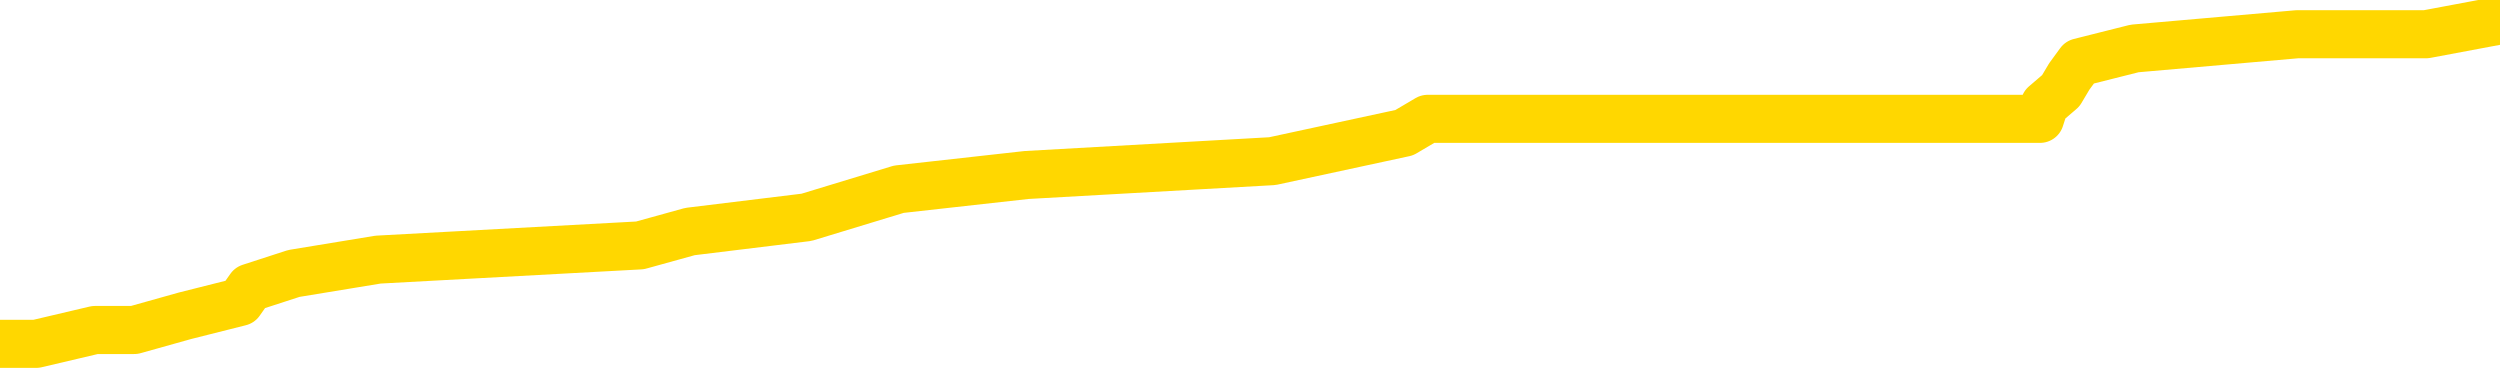 <svg xmlns="http://www.w3.org/2000/svg" version="1.1" viewBox="0 0 6500 1000">
	<path fill="none" stroke="gold" stroke-width="125" stroke-linecap="round" stroke-linejoin="round" d="M0 34606  L-225645 34606 L-225461 34569 L-224971 34496 L-224677 34460 L-224366 34386 L-224131 34350 L-224078 34277 L-224019 34203 L-223865 34167 L-223825 34094 L-223692 34057 L-223400 34020 L-222859 34020 L-222249 33984 L-222201 33984 L-221561 33947 L-221527 33947 L-221002 33947 L-220869 33911 L-220479 33837 L-220151 33764 L-220034 33691 L-219823 33618 L-219106 33618 L-218536 33581 L-218428 33581 L-218254 33545 L-218033 33471 L-217631 33435 L-217605 33362 L-216677 33288 L-216590 33215 L-216508 33142 L-216438 33069 L-216140 33032 L-215988 32959 L-214098 32995 L-213997 32995 L-213735 32995 L-213441 33032 L-213300 32959 L-213051 32959 L-213016 32922 L-212857 32886 L-212394 32812 L-212141 32776 L-211928 32703 L-211677 32666 L-211328 32629 L-210401 32556 L-210307 32483 L-209896 32446 L-208726 32373 L-207536 32337 L-207444 32263 L-207417 32190 L-207151 32117 L-206852 32044 L-206723 31971 L-206686 31897 L-205871 31897 L-205487 31934 L-204427 31971 L-204365 31971 L-204100 32703 L-203629 33398 L-203436 34094 L-203173 34789 L-202836 34752 L-202700 34716 L-202245 34679 L-201502 34643 L-201484 34606 L-201319 34533 L-201251 34533 L-200735 34496 L-199706 34496 L-199510 34460 L-199021 34423 L-198659 34386 L-198250 34386 L-197865 34423 L-196161 34423 L-196063 34423 L-195992 34423 L-195930 34423 L-195746 34386 L-195409 34386 L-194769 34350 L-194692 34313 L-194631 34313 L-194444 34277 L-194364 34277 L-194187 34240 L-194168 34203 L-193938 34203 L-193550 34167 L-192662 34167 L-192622 34130 L-192534 34094 L-192507 34020 L-191499 33984 L-191349 33911 L-191325 33874 L-191192 33837 L-191152 33801 L-189894 33764 L-189836 33764 L-189296 33728 L-189244 33728 L-189197 33728 L-188802 33691 L-188662 33654 L-188462 33618 L-188316 33618 L-188151 33618 L-187874 33654 L-187516 33654 L-186963 33618 L-186318 33581 L-186060 33508 L-185906 33471 L-185505 33435 L-185465 33398 L-185344 33362 L-185282 33398 L-185268 33398 L-185175 33398 L-184881 33362 L-184730 33215 L-184400 33142 L-184322 33069 L-184246 33032 L-184019 32922 L-183953 32849 L-183725 32776 L-183673 32703 L-183508 32666 L-182502 32629 L-182319 32593 L-181768 32556 L-181375 32483 L-180977 32446 L-180127 32373 L-180049 32337 L-179470 32300 L-179029 32300 L-178788 32263 L-178630 32263 L-178230 32190 L-178209 32190 L-177764 32154 L-177359 32117 L-177223 32044 L-177048 31971 L-176911 31897 L-176661 31824 L-175661 31788 L-175579 31751 L-175444 31714 L-175405 31678 L-174515 31641 L-174299 31605 L-173856 31568 L-173739 31531 L-173682 31495 L-173006 31495 L-172905 31458 L-172877 31458 L-171535 31422 L-171129 31385 L-171090 31348 L-170161 31312 L-170063 31275 L-169930 31239 L-169526 31202 L-169500 31165 L-169407 31129 L-169190 31092 L-168779 31019 L-167626 30946 L-167334 30872 L-167305 30799 L-166697 30763 L-166447 30689 L-166428 30653 L-165498 30616 L-165447 30543 L-165324 30506 L-165307 30433 L-165151 30397 L-164976 30323 L-164839 30287 L-164783 30250 L-164675 30214 L-164590 30177 L-164356 30140 L-164281 30104 L-163973 30067 L-163855 30031 L-163685 29994 L-163594 29957 L-163491 29957 L-163468 29921 L-163391 29921 L-163293 29848 L-162926 29811 L-162822 29774 L-162318 29738 L-161866 29701 L-161828 29665 L-161804 29628 L-161763 29591 L-161635 29555 L-161534 29518 L-161092 29482 L-160810 29445 L-160218 29408 L-160087 29372 L-159813 29299 L-159660 29262 L-159507 29225 L-159422 29152 L-159344 29116 L-159158 29079 L-159108 29079 L-159080 29042 L-159001 29006 L-158977 28969 L-158694 28896 L-158090 28823 L-157095 28786 L-156797 28750 L-156063 28713 L-155818 28676 L-155729 28640 L-155151 28603 L-154453 28566 L-153701 28530 L-153382 28493 L-152999 28420 L-152922 28383 L-152288 28347 L-152102 28310 L-152014 28310 L-151885 28310 L-151572 28274 L-151523 28237 L-151381 28200 L-151359 28164 L-150391 28127 L-149846 28091 L-149368 28091 L-149307 28091 L-148983 28091 L-148962 28054 L-148899 28054 L-148689 28017 L-148612 27981 L-148557 27944 L-148535 27908 L-148496 27871 L-148480 27834 L-147723 27798 L-147706 27761 L-146907 27725 L-146754 27688 L-145849 27651 L-145343 27615 L-145114 27542 L-145072 27542 L-144957 27505 L-144781 27468 L-144026 27505 L-143891 27468 L-143727 27432 L-143409 27395 L-143233 27322 L-142211 27249 L-142188 27176 L-141937 27139 L-141724 27066 L-141090 27029 L-140852 26956 L-140819 26883 L-140641 26810 L-140561 26736 L-140471 26700 L-140407 26627 L-139966 26553 L-139943 26517 L-139402 26480 L-139146 26443 L-138651 26407 L-137774 26370 L-137737 26334 L-137685 26297 L-137644 26260 L-137526 26224 L-137250 26187 L-137043 26114 L-136846 26041 L-136822 25968 L-136772 25894 L-136733 25858 L-136655 25821 L-136058 25748 L-135997 25711 L-135894 25675 L-135740 25638 L-135108 25602 L-134427 25565 L-134124 25492 L-133777 25455 L-133580 25419 L-133532 25345 L-133211 25309 L-132584 25272 L-132437 25236 L-132401 25199 L-132343 25162 L-132266 25089 L-132025 25089 L-131937 25053 L-131843 25016 L-131549 24979 L-131414 24943 L-131354 24906 L-131317 24833 L-131045 24833 L-130039 24796 L-129864 24760 L-129813 24760 L-129520 24723 L-129328 24650 L-128995 24613 L-128488 24577 L-127926 24504 L-127911 24430 L-127895 24394 L-127794 24321 L-127680 24247 L-127640 24174 L-127603 24137 L-127537 24137 L-127509 24101 L-127370 24137 L-127077 24137 L-127027 24137 L-126922 24137 L-126657 24101 L-126193 24064 L-126048 24064 L-125993 23991 L-125936 23954 L-125745 23918 L-125380 23881 L-125166 23881 L-124971 23881 L-124913 23881 L-124854 23808 L-124700 23771 L-124431 23735 L-124001 23918 L-123985 23918 L-123908 23881 L-123844 23845 L-123715 23588 L-123691 23552 L-123407 23515 L-123359 23479 L-123305 23442 L-122842 23405 L-122804 23405 L-122763 23369 L-122573 23332 L-122092 23296 L-121605 23259 L-121589 23222 L-121551 23186 L-121294 23149 L-121217 23076 L-120987 23039 L-120971 22966 L-120676 22893 L-120234 22856 L-119787 22820 L-119283 22783 L-119129 22747 L-118842 22710 L-118802 22637 L-118471 22600 L-118249 22564 L-117732 22490 L-117656 22454 L-117409 22381 L-117214 22307 L-117154 22271 L-116378 22234 L-116304 22234 L-116073 22198 L-116057 22198 L-115995 22161 L-115799 22124 L-115335 22124 L-115312 22088 L-115182 22088 L-113881 22088 L-113865 22088 L-113787 22051 L-113694 22051 L-113477 22051 L-113324 22015 L-113146 22051 L-113092 22088 L-112805 22124 L-112765 22124 L-112396 22124 L-111955 22124 L-111772 22124 L-111451 22088 L-111156 22088 L-110710 22015 L-110638 21978 L-110176 21905 L-109738 21868 L-109556 21831 L-108102 21758 L-107970 21722 L-107513 21648 L-107287 21612 L-106901 21539 L-106384 21465 L-105430 21392 L-104636 21319 L-103961 21282 L-103536 21209 L-103225 21173 L-102995 21063 L-102311 20953 L-102298 20843 L-102088 20697 L-102066 20660 L-101892 20587 L-100942 20550 L-100674 20477 L-99859 20441 L-99548 20367 L-99511 20331 L-99453 20258 L-98837 20221 L-98199 20148 L-96573 20111 L-95899 20075 L-95257 20075 L-95179 20075 L-95123 20075 L-95087 20075 L-95059 20038 L-94947 19965 L-94929 19928 L-94906 19892 L-94753 19855 L-94699 19782 L-94621 19745 L-94502 19709 L-94404 19672 L-94287 19635 L-94017 19562 L-93748 19525 L-93730 19452 L-93530 19416 L-93384 19342 L-93157 19306 L-93023 19269 L-92714 19233 L-92654 19196 L-92301 19123 L-91952 19086 L-91851 19050 L-91787 18976 L-91727 18940 L-91343 18867 L-90962 18830 L-90858 18793 L-90597 18757 L-90326 18684 L-90167 18647 L-90134 18610 L-90073 18574 L-89931 18537 L-89747 18501 L-89703 18464 L-89415 18464 L-89399 18427 L-89165 18427 L-89104 18391 L-89066 18391 L-88486 18354 L-88353 18318 L-88329 18171 L-88311 17915 L-88294 17622 L-88277 17329 L-88253 17036 L-88237 16817 L-88216 16561 L-88199 16304 L-88176 16158 L-88159 16012 L-88137 15902 L-88121 15829 L-88072 15719 L-87999 15609 L-87965 15426 L-87941 15280 L-87905 15133 L-87864 14987 L-87827 14913 L-87811 14767 L-87787 14657 L-87750 14584 L-87733 14474 L-87710 14401 L-87692 14328 L-87674 14255 L-87658 14181 L-87629 14072 L-87603 13962 L-87557 13925 L-87541 13852 L-87499 13815 L-87451 13742 L-87380 13669 L-87365 13596 L-87349 13523 L-87286 13486 L-87247 13449 L-87208 13413 L-87042 13376 L-86977 13340 L-86961 13303 L-86917 13230 L-86858 13193 L-86646 13157 L-86612 13120 L-86570 13083 L-86492 13047 L-85955 13010 L-85876 12974 L-85772 12900 L-85683 12864 L-85507 12827 L-85157 12790 L-85001 12754 L-84563 12717 L-84406 12681 L-84276 12644 L-83573 12571 L-83371 12534 L-82411 12461 L-81928 12424 L-81829 12424 L-81737 12388 L-81492 12351 L-81419 12315 L-80976 12241 L-80880 12205 L-80865 12168 L-80849 12132 L-80824 12095 L-80358 12058 L-80141 12022 L-80002 11985 L-79708 11949 L-79619 11912 L-79578 11875 L-79548 11839 L-79376 11802 L-79317 11766 L-79240 11729 L-79160 11692 L-79090 11692 L-78781 11656 L-78696 11619 L-78482 11583 L-78447 11546 L-77763 11509 L-77665 11473 L-77459 11436 L-77413 11400 L-77134 11363 L-77072 11326 L-77055 11253 L-76977 11217 L-76669 11143 L-76645 11107 L-76591 11034 L-76568 10997 L-76446 10960 L-76310 10887 L-76066 10851 L-75940 10851 L-75293 10814 L-75277 10814 L-75253 10814 L-75072 10741 L-74996 10704 L-74904 10668 L-74477 10631 L-74061 10594 L-73668 10521 L-73589 10484 L-73570 10448 L-73207 10411 L-72970 10375 L-72742 10338 L-72429 10301 L-72351 10265 L-72270 10192 L-72092 10118 L-72077 10082 L-71811 10009 L-71731 9972 L-71501 9935 L-71275 9899 L-70959 9899 L-70784 9862 L-70423 9862 L-70031 9826 L-69962 9752 L-69898 9716 L-69758 9643 L-69706 9606 L-69604 9533 L-69103 9496 L-68905 9460 L-68659 9423 L-68473 9386 L-68174 9350 L-68097 9313 L-67931 9240 L-67047 9203 L-67018 9130 L-66895 9057 L-66317 9020 L-66239 8984 L-65525 8984 L-65213 8984 L-65000 8984 L-64983 8984 L-64597 8984 L-64072 8911 L-63626 8874 L-63296 8837 L-63143 8801 L-62818 8801 L-62639 8764 L-62558 8764 L-62351 8691 L-62176 8654 L-61247 8618 L-60358 8581 L-60319 8545 L-60091 8545 L-59711 8508 L-58924 8471 L-58690 8435 L-58614 8398 L-58256 8362 L-57684 8288 L-57417 8252 L-57031 8215 L-56927 8215 L-56757 8215 L-56139 8215 L-55928 8215 L-55620 8215 L-55567 8178 L-55439 8142 L-55386 8105 L-55267 8069 L-54931 7995 L-53971 7959 L-53840 7886 L-53638 7849 L-53007 7812 L-52696 7776 L-52282 7739 L-52254 7703 L-52109 7666 L-51689 7629 L-50356 7629 L-50309 7593 L-50181 7520 L-50164 7483 L-49586 7410 L-49381 7373 L-49351 7337 L-49310 7300 L-49253 7263 L-49215 7227 L-49137 7190 L-48994 7154 L-48540 7117 L-48421 7080 L-48136 7044 L-47763 7007 L-47667 6971 L-47340 6934 L-46986 6897 L-46816 6861 L-46769 6824 L-46660 6788 L-46571 6751 L-46543 6714 L-46466 6641 L-46163 6605 L-46129 6531 L-46057 6495 L-45690 6458 L-45354 6422 L-45273 6422 L-45053 6385 L-44882 6348 L-44854 6312 L-44357 6275 L-43808 6202 L-42927 6165 L-42829 6092 L-42752 6056 L-42478 6019 L-42230 5946 L-42156 5909 L-42095 5836 L-41976 5799 L-41933 5763 L-41823 5726 L-41747 5653 L-41046 5616 L-40800 5580 L-40761 5543 L-40604 5506 L-40005 5506 L-39778 5506 L-39686 5506 L-39211 5506 L-38614 5433 L-38094 5397 L-38073 5360 L-37928 5323 L-37608 5323 L-37066 5323 L-36834 5323 L-36663 5323 L-36177 5287 L-35949 5250 L-35864 5214 L-35518 5177 L-35192 5177 L-34669 5140 L-34342 5104 L-33741 5067 L-33544 4994 L-33492 4957 L-33451 4921 L-33170 4884 L-32485 4811 L-32175 4774 L-32150 4701 L-31959 4665 L-31736 4628 L-31650 4591 L-30987 4518 L-30962 4482 L-30741 4408 L-30411 4372 L-30059 4299 L-29854 4262 L-29621 4189 L-29363 4152 L-29174 4079 L-29127 4042 L-28900 4006 L-28865 3969 L-28709 3933 L-28494 3896 L-28321 3859 L-28230 3823 L-27952 3786 L-27709 3750 L-27393 3713 L-26967 3713 L-26930 3713 L-26446 3713 L-26213 3713 L-26001 3676 L-25775 3640 L-25225 3640 L-24978 3603 L-24144 3603 L-24088 3566 L-24066 3530 L-23908 3493 L-23447 3457 L-23406 3420 L-23066 3347 L-22933 3310 L-22710 3274 L-22138 3237 L-21666 3200 L-21472 3164 L-21279 3127 L-21089 3091 L-20988 3054 L-20619 3017 L-20573 2981 L-20492 2944 L-19198 2908 L-19150 2871 L-18881 2871 L-18736 2871 L-18185 2871 L-18069 2834 L-17987 2798 L-17628 2761 L-17404 2725 L-17123 2688 L-16794 2615 L-16286 2578 L-16173 2542 L-16094 2505 L-15930 2468 L-15636 2468 L-15167 2468 L-14970 2505 L-14920 2505 L-14270 2468 L-14148 2432 L-13694 2432 L-13658 2395 L-13190 2359 L-13079 2322 L-13063 2285 L-12847 2285 L-12666 2249 L-12134 2249 L-11105 2249 L-10905 2212 L-10447 2176 L-9499 2102 L-9400 2066 L-9046 1993 L-8986 1956 L-8971 1919 L-8936 1883 L-8566 1846 L-8446 1810 L-8204 1773 L-8041 1736 L-7853 1700 L-7732 1663 L-6662 1590 L-5804 1553 L-5591 1480 L-5494 1443 L-5320 1370 L-4987 1334 L-4915 1297 L-4857 1260 L-4682 1260 L-4293 1224 L-4058 1187 L-3947 1151 L-3829 1114 L-2849 1077 L-2823 1041 L-2229 968 L-2196 968 L-2048 931 L-1763 894 L-851 894 L94 894 L247 858 L349 858 L481 821 L624 785 L650 748 L764 711 L983 675 L1664 638 L1794 602 L2097 565 L2337 492 L2669 455 L3308 419 L3651 345 L3712 309 L3868 309 L4790 309 L5260 309 L5304 309 L5316 272 L5358 236 L5380 199 L5407 162 L5550 126 L5973 89 L6308 89 L6500 53" />
</svg>
